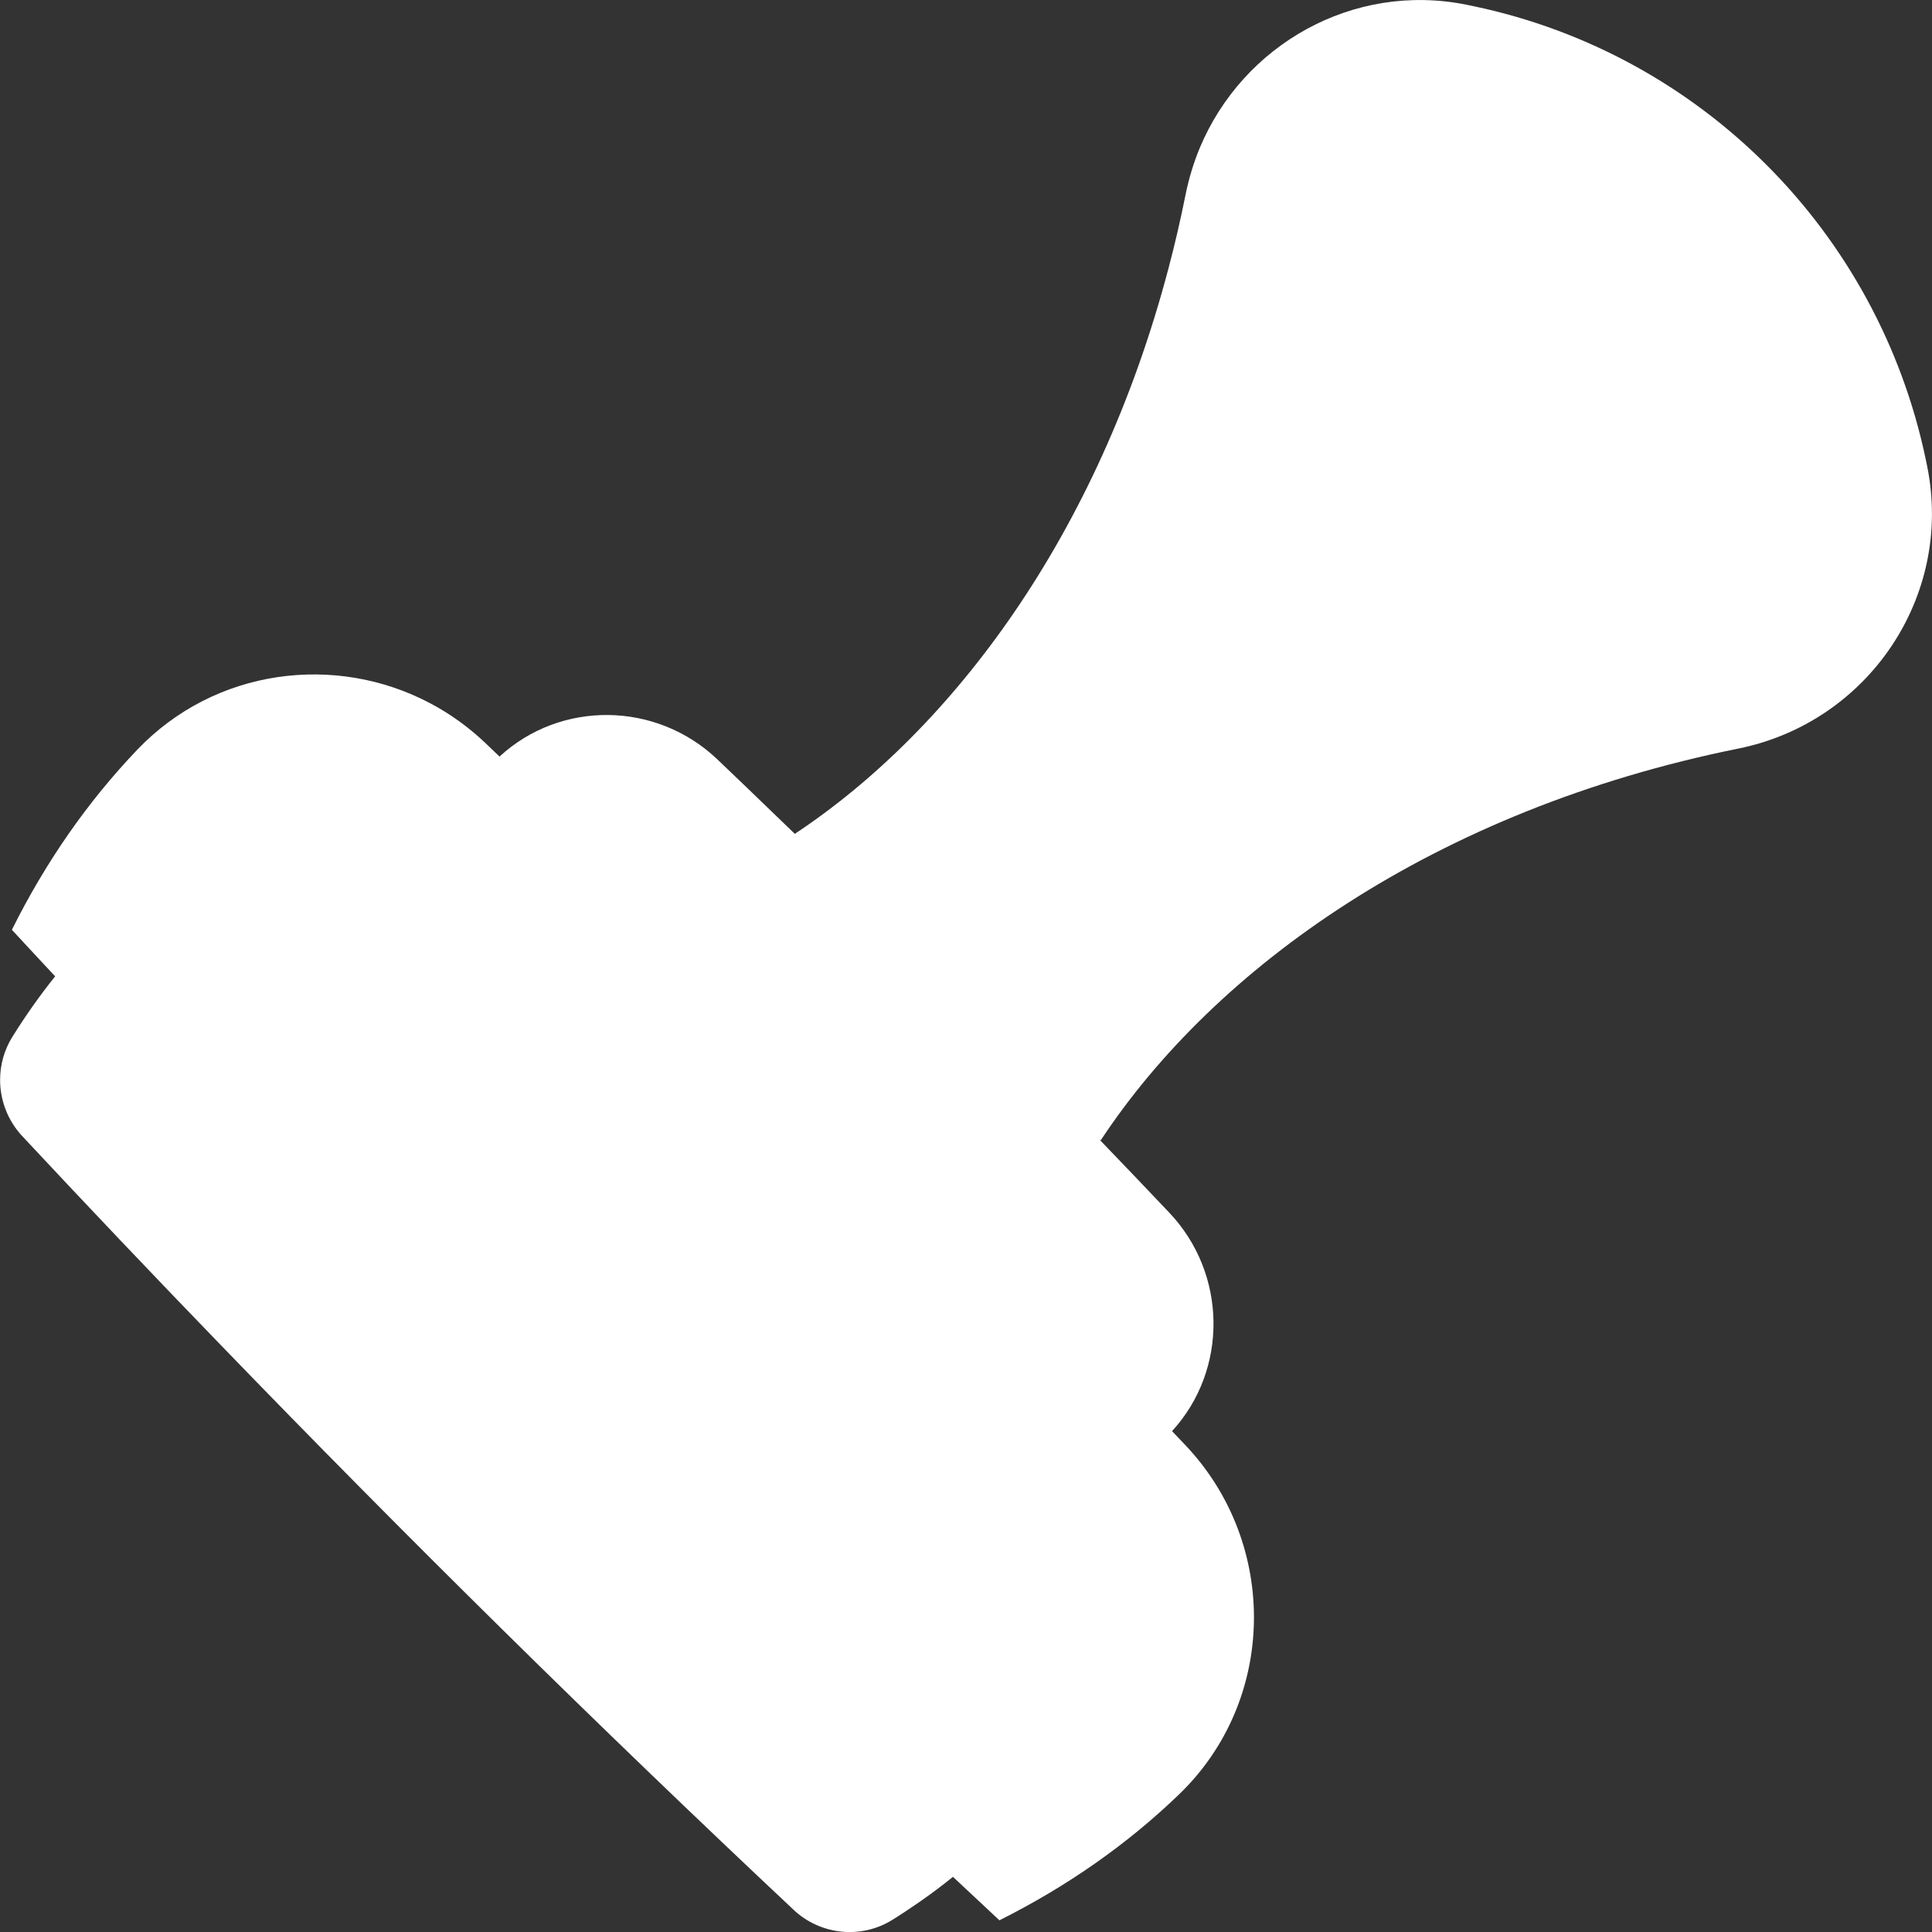 <svg version="1.2" xmlns="http://www.w3.org/2000/svg" xmlns:xlink="http://www.w3.org/1999/xlink" overflow="visible" preserveAspectRatio="none" viewBox="0 0 20 20" width="20" height="20"><rect x="0" y="0" width="20" height="20" fill="#333333" stroke="none"/><g transform="translate(0, 0)"><g transform="translate(-0, -0) rotate(0)"><path d="M12.274,2.01c0.034,-0.167 0.083,-0.327 0.146,-0.479c0.447,-1.069 1.587,-1.719 2.762,-1.482c0.016,0.003 0.032,0.007 0.048,0.01c0.01,0.002 0.02,0.004 0.029,0.006c2.348,0.495 4.182,2.335 4.676,4.689c0.005,0.026 0.011,0.052 0.016,0.078c0.27,1.345 -0.614,2.646 -1.955,2.917c-3.149,0.636 -5.423,2.269 -6.601,4.055l-0.011,-0.005c0.241,0.25 0.481,0.502 0.72,0.754c0.601,0.634 0.611,1.627 0.029,2.262c0.046,0.048 0.092,0.097 0.138,0.145c0.967,1.021 0.947,2.641 -0.066,3.616c-0.537,0.517 -1.157,0.951 -1.859,1.303c-0.161,-0.15 -0.321,-0.3 -0.481,-0.45c-0.115,0.093 -0.234,0.182 -0.357,0.267c-0.088,0.061 -0.178,0.121 -0.27,0.178c-0.324,0.202 -0.745,0.158 -1.023,-0.104c-2.028,-1.905 -4.009,-3.858 -5.942,-5.859c0,0 -0,0 -0,0c-0.687,-0.71 -1.367,-1.426 -2.042,-2.149c-0.151,-0.162 -0.23,-0.371 -0.23,-0.583c0,-0.153 0.041,-0.307 0.126,-0.444c0.137,-0.22 0.285,-0.43 0.444,-0.628c-0.15,-0.16 -0.299,-0.321 -0.448,-0.482c0.351,-0.704 0.784,-1.326 1.299,-1.865c0.804,-0.841 2.051,-1 3.033,-0.479c0.204,0.108 0.397,0.246 0.572,0.413c0.048,0.046 0.096,0.092 0.144,0.138c0.633,-0.584 1.623,-0.573 2.255,0.029c0.1,0.095 0.199,0.19 0.299,0.286c0.169,0.162 0.337,0.324 0.505,0.487l0.001,-0.004c1.631,-1.082 3.134,-3.087 3.863,-5.844c0.067,-0.252 0.127,-0.511 0.18,-0.776z" style="stroke-width: 0; stroke-linecap: butt; stroke-linejoin: miter; fill: rgb(255, 255, 255);" vector-effect="non-scaling-stroke"/></g><defs><path id="path-167698967191767596" d="M12.274,2.01c0.034,-0.167 0.083,-0.327 0.146,-0.479c0.447,-1.069 1.587,-1.719 2.762,-1.482c0.016,0.003 0.032,0.007 0.048,0.01c0.01,0.002 0.02,0.004 0.029,0.006c2.348,0.495 4.182,2.335 4.676,4.689c0.005,0.026 0.011,0.052 0.016,0.078c0.27,1.345 -0.614,2.646 -1.955,2.917c-3.149,0.636 -5.423,2.269 -6.601,4.055l-0.011,-0.005c0.241,0.25 0.481,0.502 0.72,0.754c0.601,0.634 0.611,1.627 0.029,2.262c0.046,0.048 0.092,0.097 0.138,0.145c0.967,1.021 0.947,2.641 -0.066,3.616c-0.537,0.517 -1.157,0.951 -1.859,1.303c-0.161,-0.15 -0.321,-0.3 -0.481,-0.45c-0.115,0.093 -0.234,0.182 -0.357,0.267c-0.088,0.061 -0.178,0.121 -0.27,0.178c-0.324,0.202 -0.745,0.158 -1.023,-0.104c-2.028,-1.905 -4.009,-3.858 -5.942,-5.859c0,0 -0,0 -0,0c-0.687,-0.71 -1.367,-1.426 -2.042,-2.149c-0.151,-0.162 -0.23,-0.371 -0.23,-0.583c0,-0.153 0.041,-0.307 0.126,-0.444c0.137,-0.22 0.285,-0.43 0.444,-0.628c-0.15,-0.16 -0.299,-0.321 -0.448,-0.482c0.351,-0.704 0.784,-1.326 1.299,-1.865c0.804,-0.841 2.051,-1 3.033,-0.479c0.204,0.108 0.397,0.246 0.572,0.413c0.048,0.046 0.096,0.092 0.144,0.138c0.633,-0.584 1.623,-0.573 2.255,0.029c0.1,0.095 0.199,0.19 0.299,0.286c0.169,0.162 0.337,0.324 0.505,0.487l0.001,-0.004c1.631,-1.082 3.134,-3.087 3.863,-5.844c0.067,-0.252 0.127,-0.511 0.18,-0.776z" vector-effect="non-scaling-stroke"/></defs></g></svg>